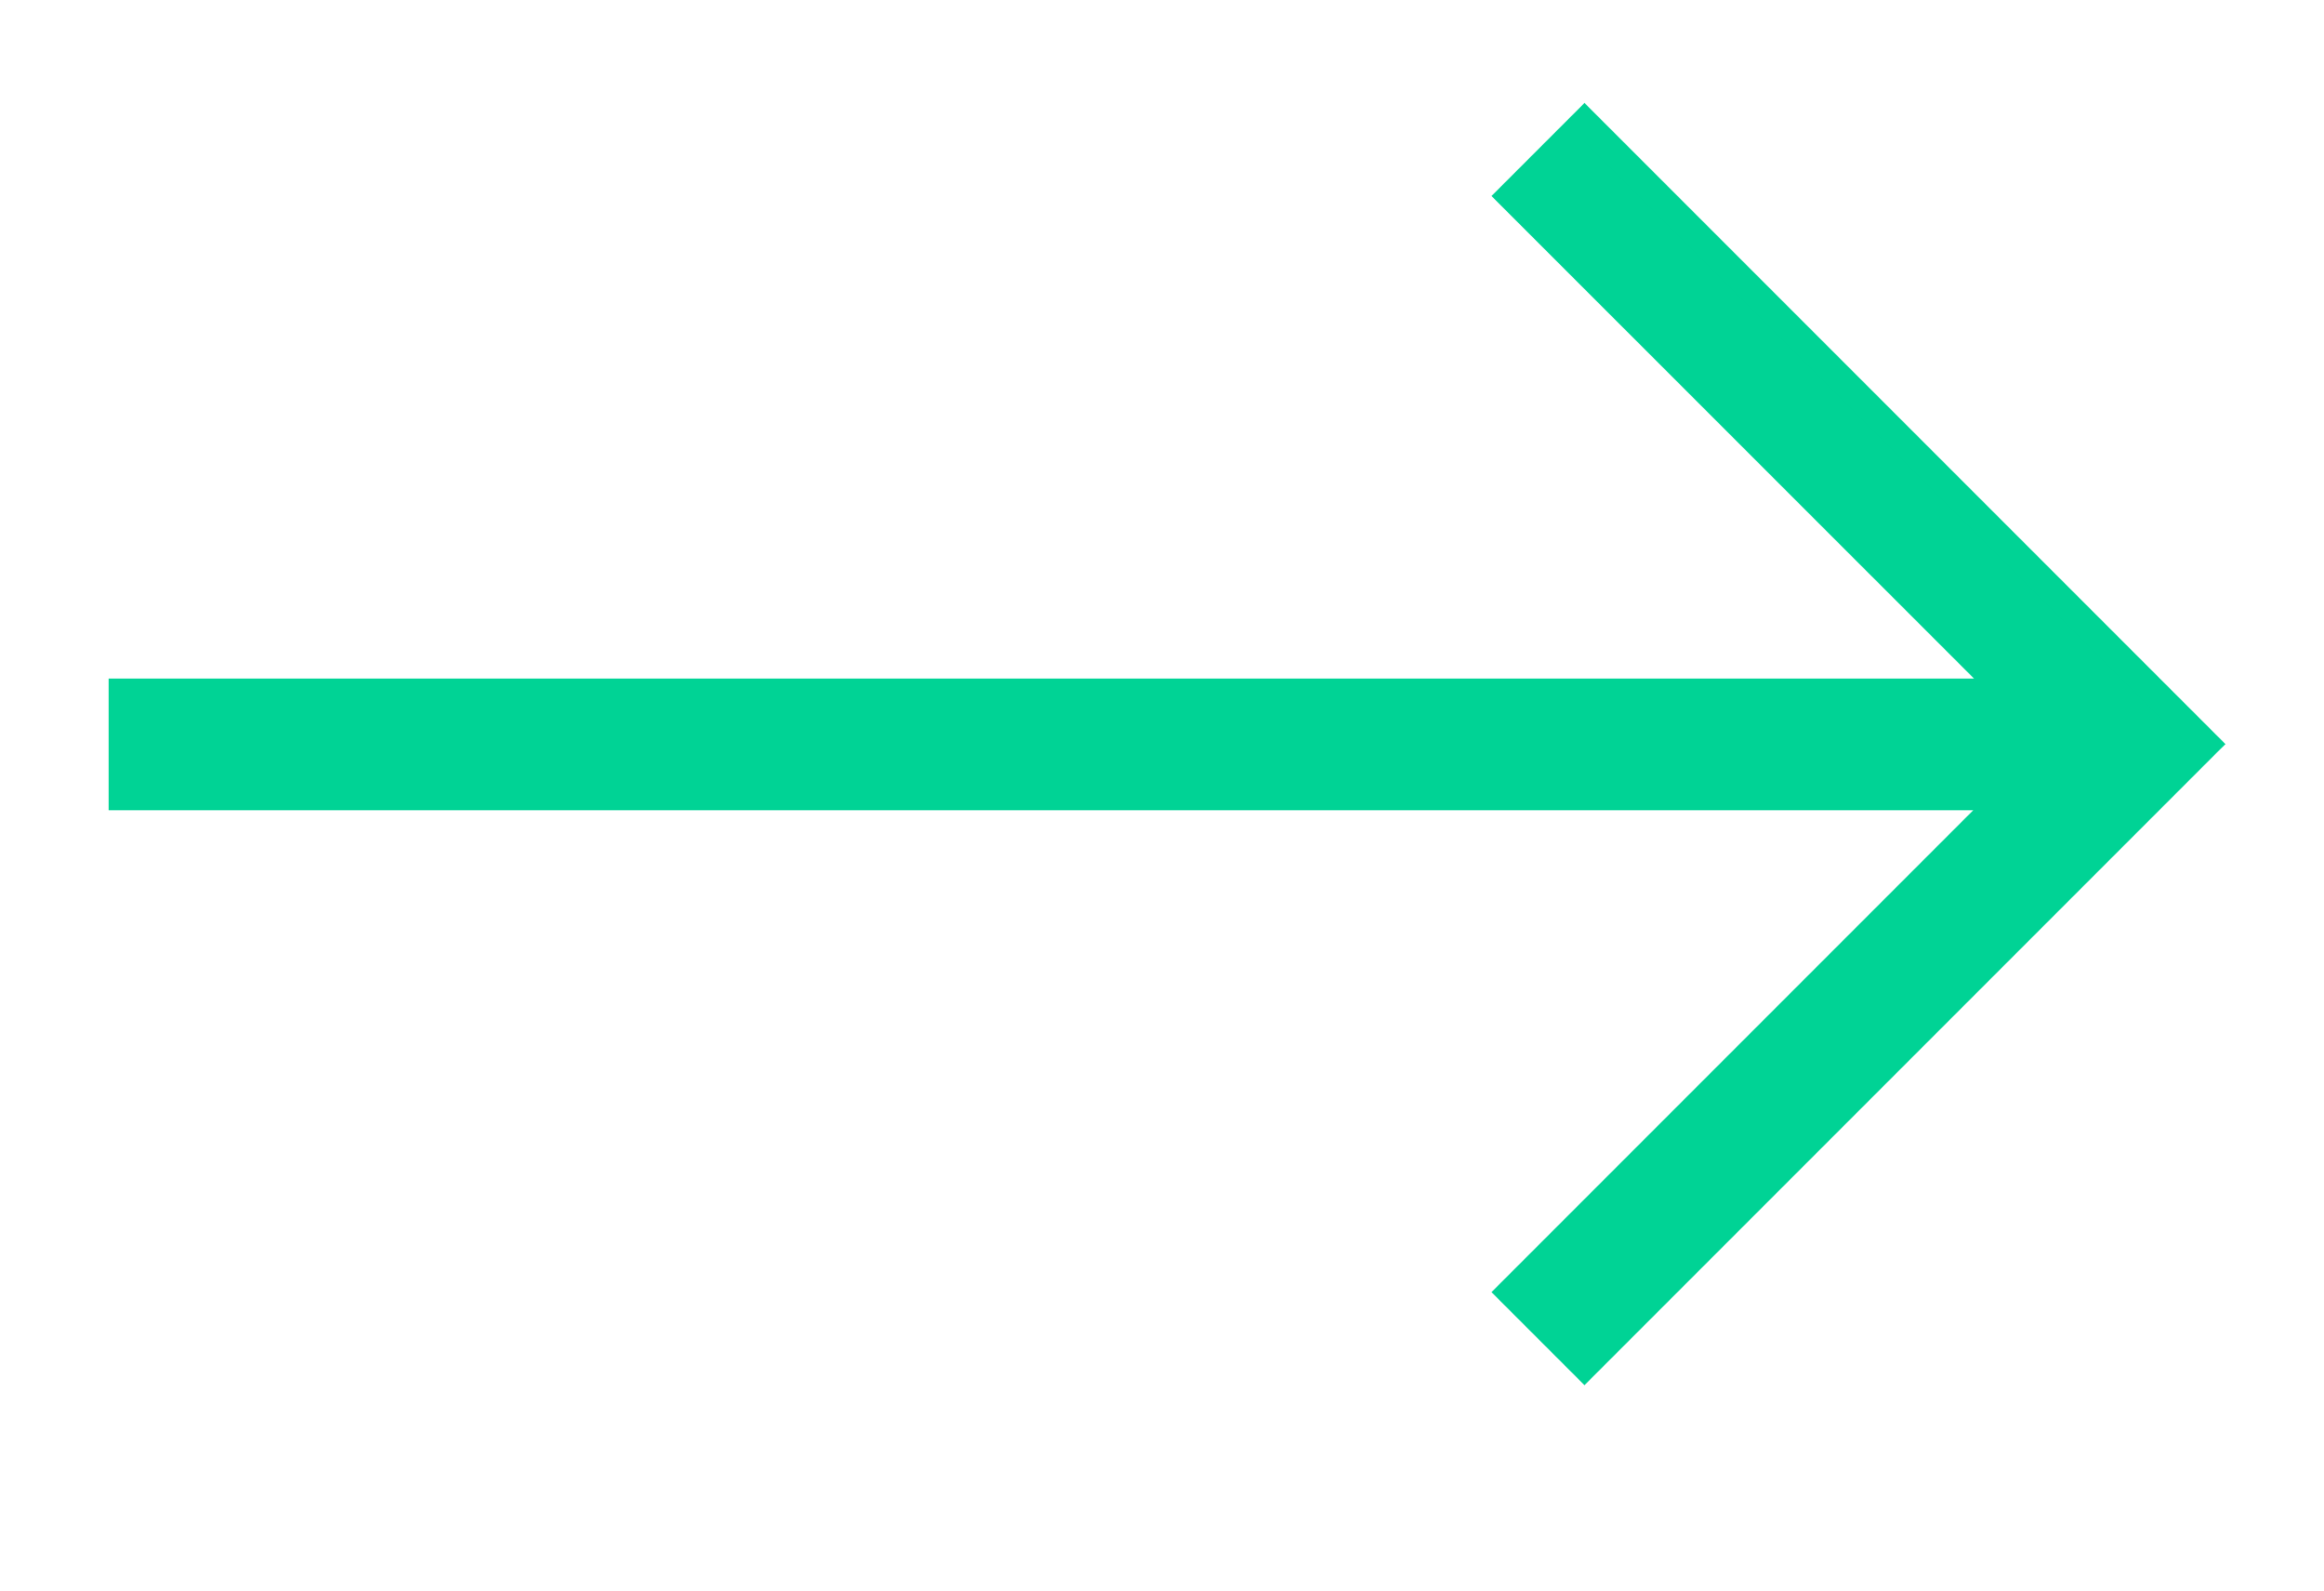 <svg width="19" height="13" viewBox="0 0 19 13" fill="none" xmlns="http://www.w3.org/2000/svg">
<path d="M1.112 5.658H1V5.77V6.398V6.51H1.112H16.403L12.431 10.482L12.352 10.561L12.431 10.64L12.875 11.084L12.954 11.163L13.033 11.084L17.916 6.201L17.995 6.122L17.994 6.121L18.035 6.081L17.956 6.002L13.033 1.079L12.954 1L12.875 1.079L12.431 1.523L12.352 1.602L12.431 1.681L16.409 5.658H1.112Z" fill="#00D395" stroke="#00D395" stroke-width="0.224"/>
</svg>
